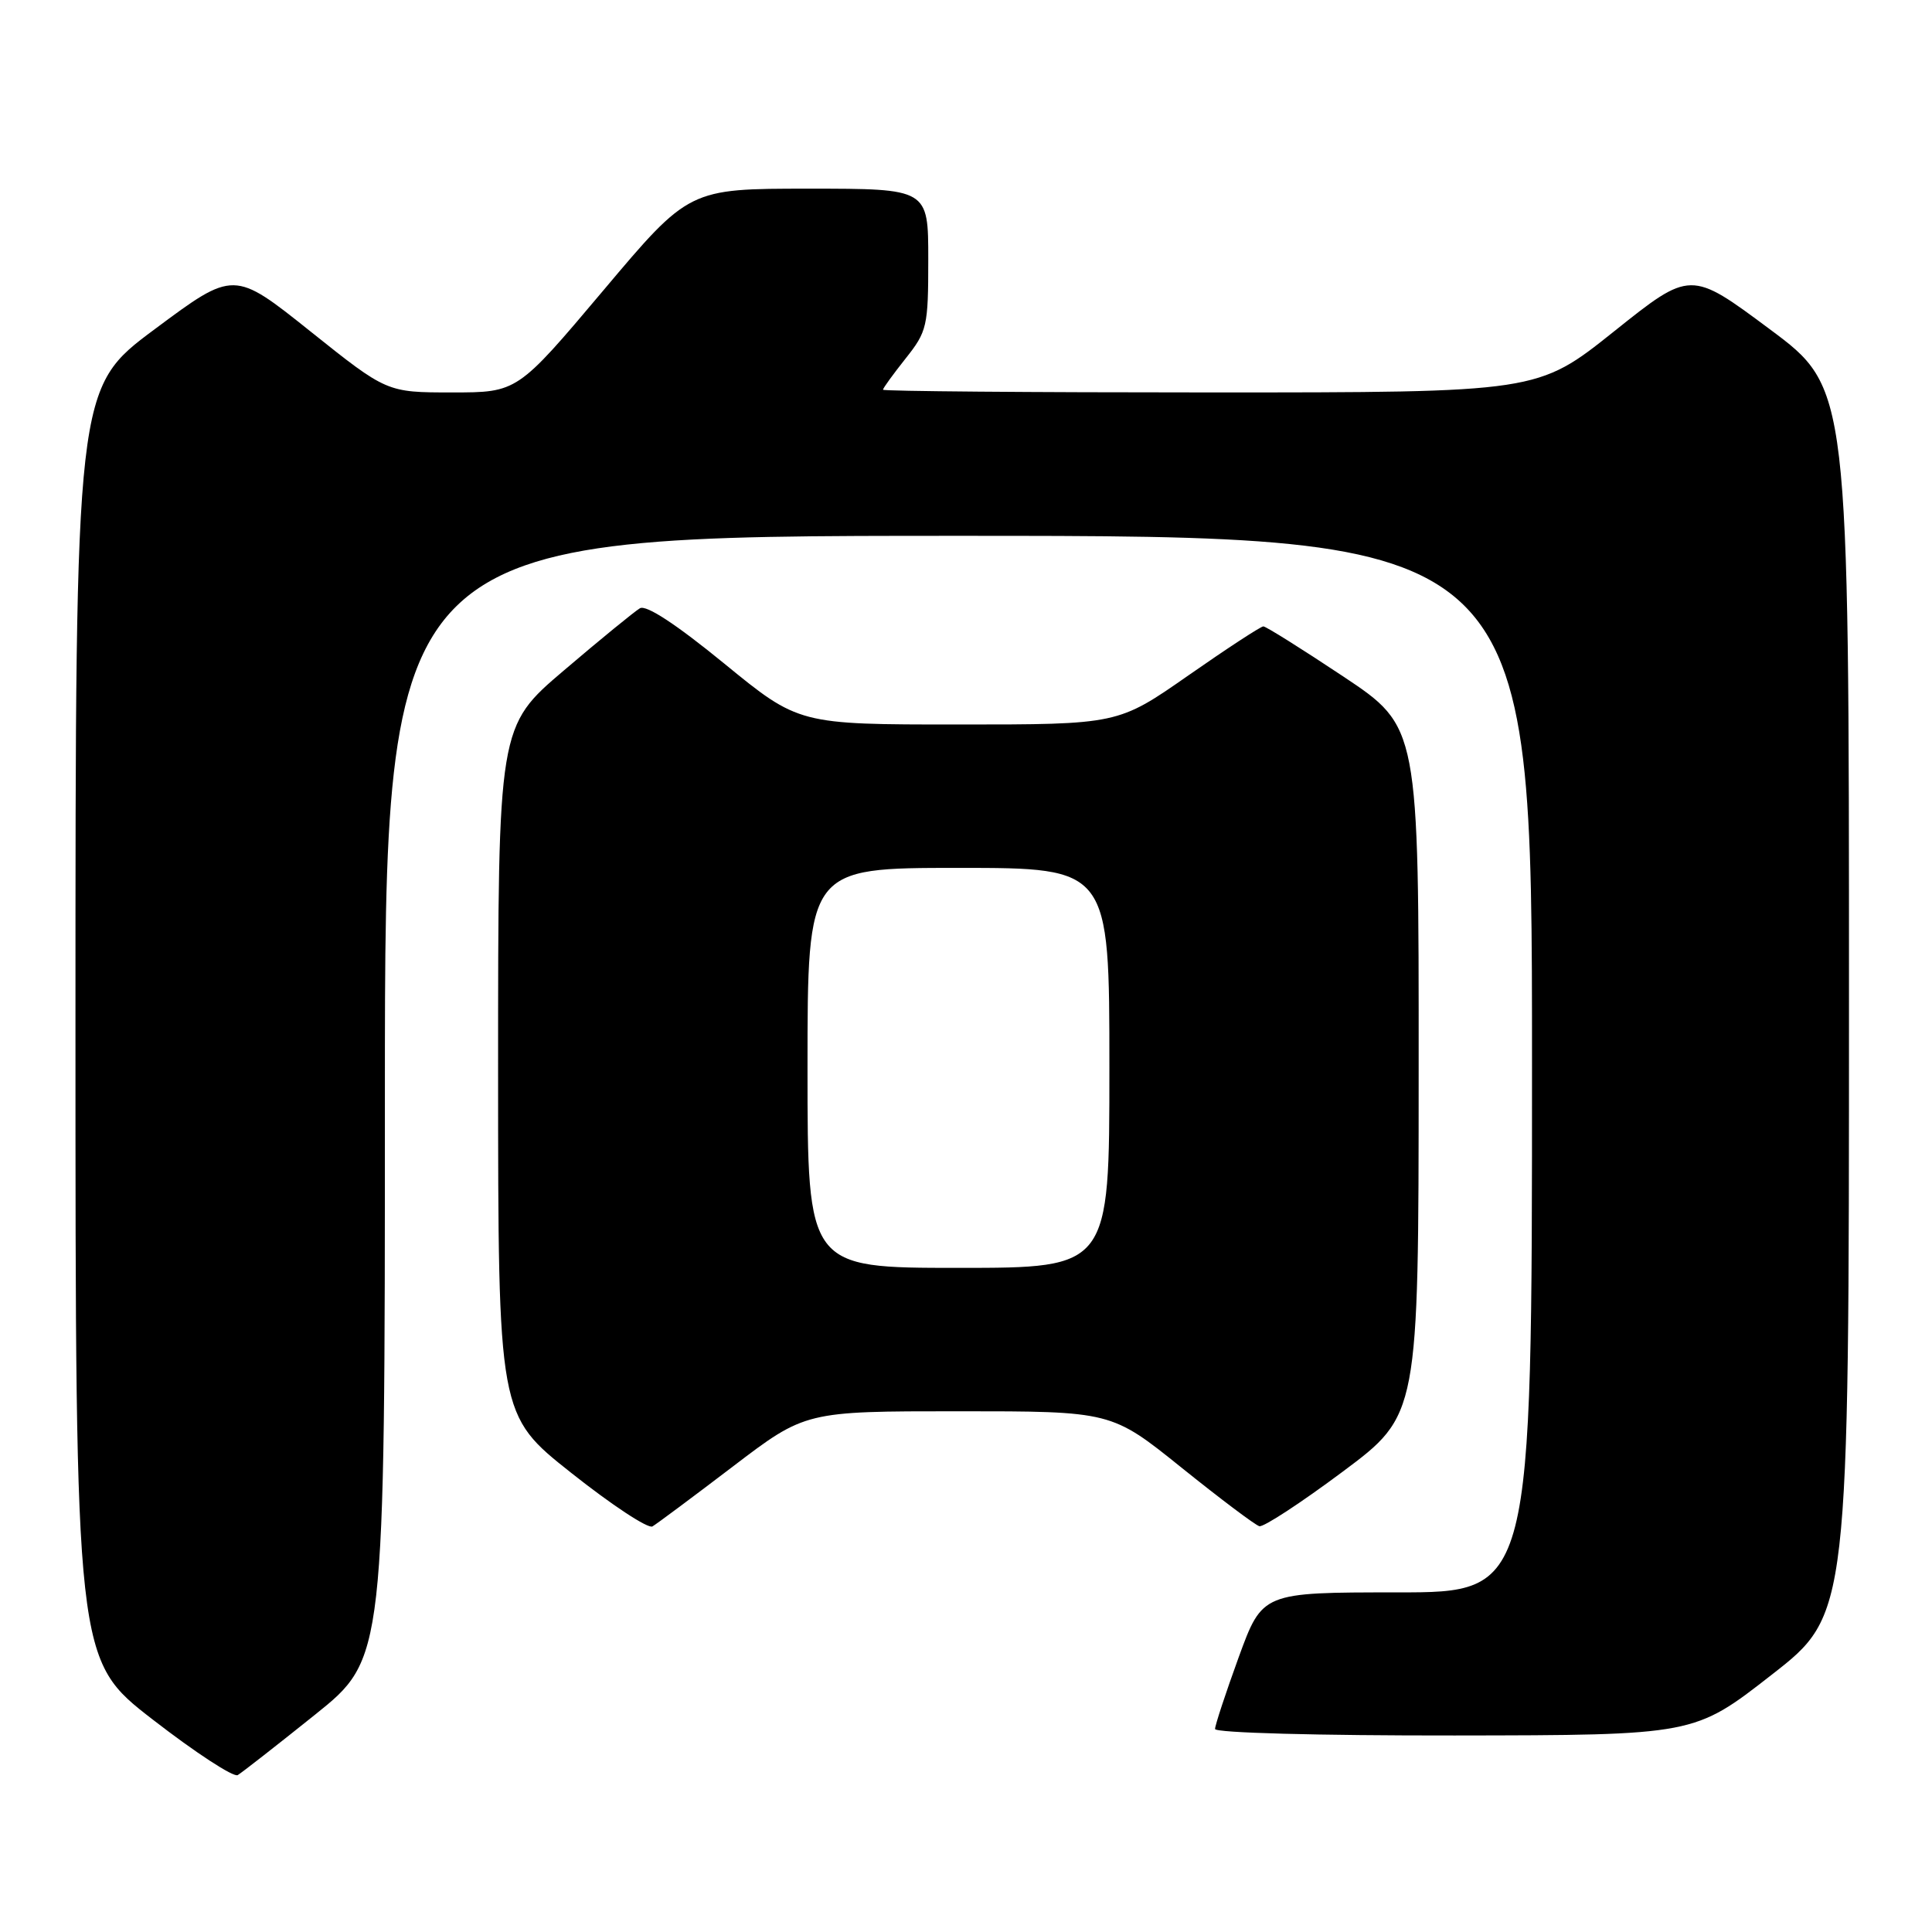 <?xml version="1.0" encoding="UTF-8" standalone="no"?>
<!DOCTYPE svg PUBLIC "-//W3C//DTD SVG 1.1//EN" "http://www.w3.org/Graphics/SVG/1.1/DTD/svg11.dtd" >
<svg xmlns="http://www.w3.org/2000/svg" xmlns:xlink="http://www.w3.org/1999/xlink" version="1.1" viewBox="0 0 256 256">
 <g >
 <path fill="currentColor"
d=" M 41.75 227.20 C 51.00 219.78 51.00 219.78 51.00 145.39 C 51.00 71.00 51.00 71.00 127.00 71.00 C 203.00 71.00 203.00 71.00 203.00 141.00 C 203.00 211.00 203.00 211.00 185.13 211.00 C 167.27 211.00 167.27 211.00 164.13 219.60 C 162.41 224.33 161.00 228.61 161.00 229.10 C 161.00 229.61 174.62 229.98 192.75 229.96 C 224.50 229.92 224.50 229.92 234.75 221.92 C 245.00 213.93 245.00 213.93 245.00 132.68 C 245.00 51.43 245.00 51.43 234.50 43.62 C 224.01 35.81 224.01 35.81 213.87 43.91 C 203.74 52.00 203.74 52.00 160.37 52.00 C 136.52 52.00 117.00 51.84 117.00 51.64 C 117.00 51.44 118.35 49.58 120.00 47.50 C 122.85 43.91 123.00 43.26 123.00 34.36 C 123.00 25.00 123.00 25.00 107.15 25.00 C 91.30 25.00 91.30 25.00 79.93 38.50 C 68.55 52.00 68.55 52.00 59.90 52.00 C 51.26 52.00 51.26 52.00 41.13 43.91 C 30.99 35.81 30.99 35.81 20.50 43.62 C 10.00 51.43 10.00 51.43 10.00 135.68 C 10.00 219.93 10.00 219.93 20.25 227.86 C 25.89 232.23 30.95 235.53 31.50 235.21 C 32.05 234.88 36.66 231.28 41.75 227.20 Z  M 97.11 194.32 C 106.72 187.00 106.72 187.00 127.00 187.00 C 147.27 187.00 147.27 187.00 156.57 194.48 C 161.68 198.59 166.32 202.08 166.87 202.23 C 167.42 202.38 172.40 199.12 177.92 195.00 C 187.97 187.50 187.97 187.50 187.98 141.90 C 188.00 96.31 188.00 96.31 178.01 89.65 C 172.51 85.99 167.74 83.00 167.40 83.00 C 167.06 83.00 162.59 85.92 157.46 89.50 C 148.14 96.00 148.14 96.00 126.99 96.00 C 105.84 96.00 105.84 96.00 95.96 87.92 C 89.56 82.69 85.62 80.11 84.79 80.60 C 84.08 81.02 79.56 84.71 74.75 88.81 C 66.00 96.25 66.00 96.25 66.00 141.88 C 66.01 187.50 66.01 187.50 75.71 195.18 C 81.04 199.41 85.87 202.59 86.45 202.26 C 87.03 201.92 91.82 198.35 97.11 194.32 Z  M 107.00 141.50 C 107.00 115.00 107.00 115.00 127.00 115.00 C 147.00 115.00 147.00 115.00 147.00 141.50 C 147.00 168.00 147.00 168.00 127.00 168.00 C 107.00 168.00 107.00 168.00 107.00 141.50 Z "/>
</g>
</svg>